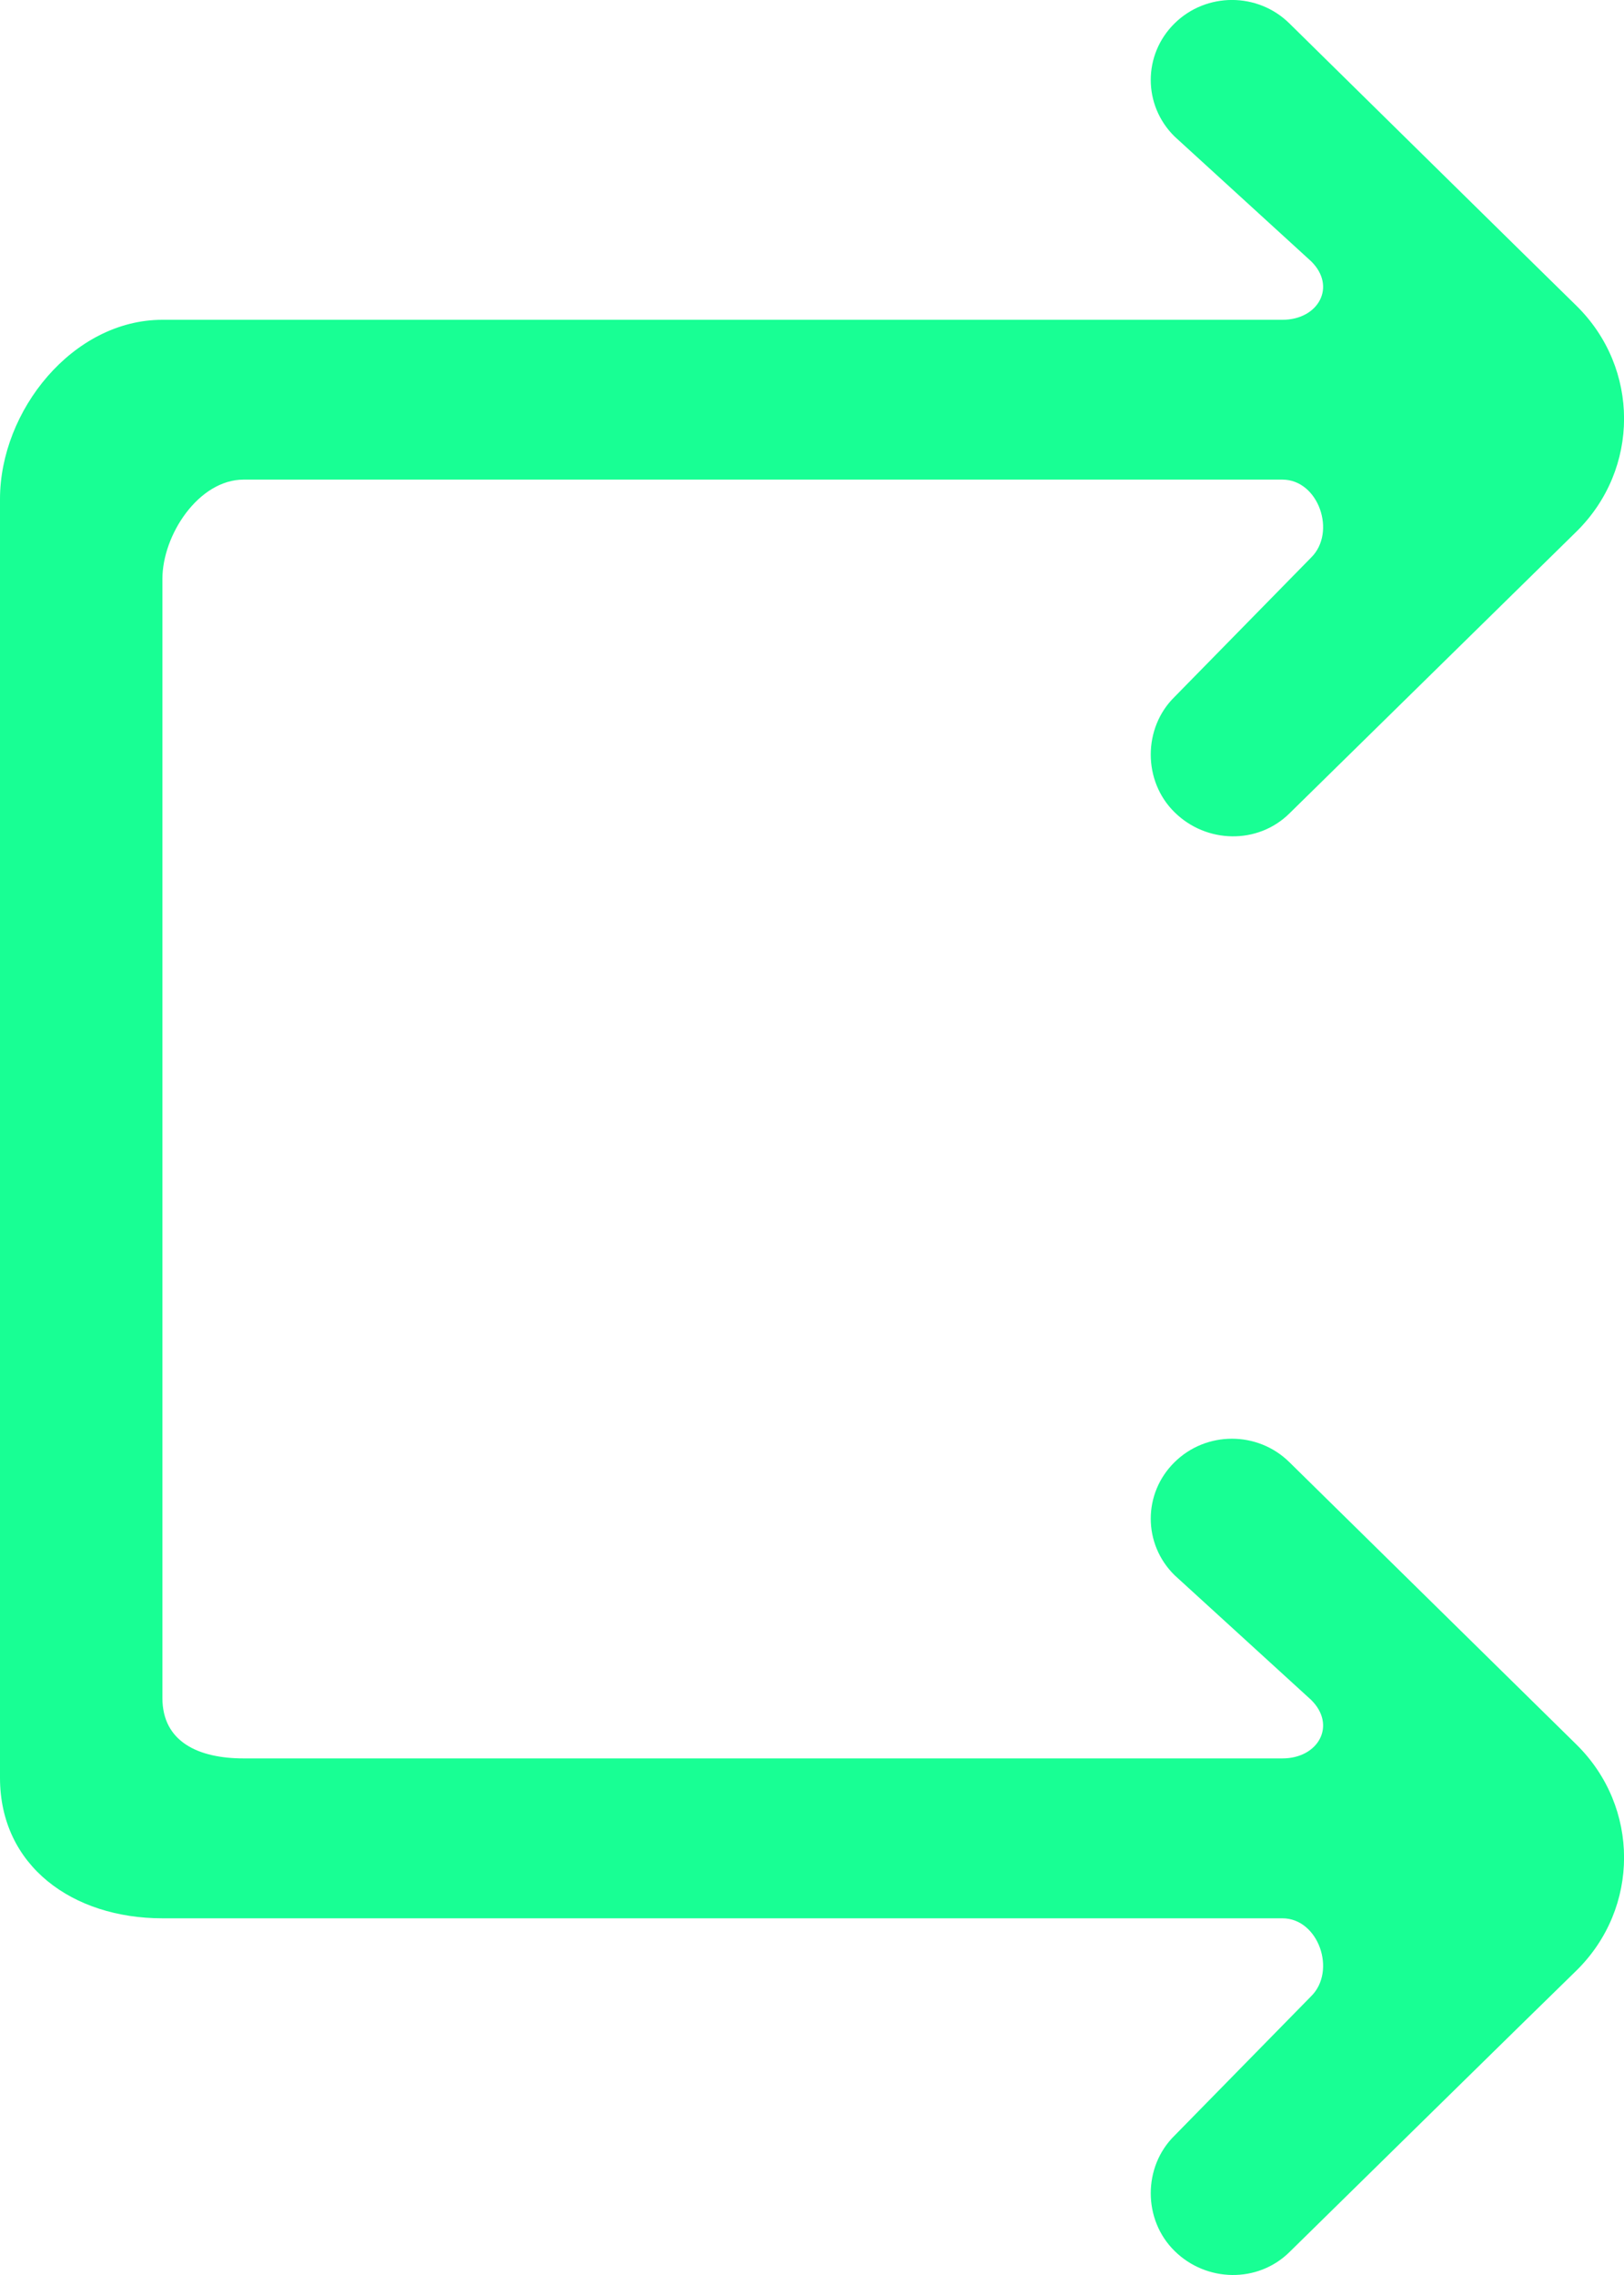 <?xml version="1.0" encoding="UTF-8" standalone="no"?>
<svg width="20px" height="28px" viewBox="0 0 20 28" version="1.1" xmlns="http://www.w3.org/2000/svg" xmlns:xlink="http://www.w3.org/1999/xlink">
    <!-- Generator: Sketch 3.8.1 (29687) - http://www.bohemiancoding.com/sketch -->
    <title>arrow_right_double [#249]</title>
    <desc>Created with Sketch.</desc>
    <defs></defs>
    <g id="Page-1" stroke="none" stroke-width="1" fill="none" fill-rule="evenodd">
        <g id="Dribbble-Dark-Preview" transform="translate(-180, -7035)" fill="#18FF94">
            <g id="icons" transform="translate(56, 160)">
                <path d="M139.879,6892.996 C139.488,6892.611 138.855,6892.611 138.465,6892.996 C138.074,6893.38 138.074,6894.003 138.465,6894.387 L140.147,6895.922 C140.462,6896.232 140.239,6896.642 139.793,6896.642 L127,6896.642 C126.448,6896.642 126,6896.441 126,6895.898 L126,6882.126 C126,6881.582 126.448,6880.903 127,6880.903 L139.793,6880.903 C140.239,6880.903 140.462,6881.552 140.147,6881.862 L138.465,6883.577 C138.074,6883.96 138.074,6884.614 138.465,6884.997 C138.855,6885.382 139.488,6885.397 139.879,6885.012 L143.415,6881.542 C144.196,6880.773 144.196,6879.532 143.415,6878.764 C142.867,6878.228 140.431,6875.831 139.879,6875.288 C139.488,6874.903 138.855,6874.904 138.465,6875.288 C138.074,6875.673 138.074,6876.295 138.465,6876.68 L140.147,6878.216 C140.462,6878.525 140.239,6878.936 139.793,6878.936 L126,6878.936 C124.896,6878.936 124,6880.055 124,6881.142 L124,6896.881 C124,6897.967 124.896,6898.61 126,6898.61 L139.793,6898.61 C140.239,6898.61 140.462,6899.259 140.147,6899.569 L138.465,6901.284 C138.074,6901.667 138.074,6902.32 138.465,6902.704 C138.855,6903.089 139.488,6903.103 139.879,6902.719 C140.43,6902.178 142.868,6899.784 143.415,6899.252 C144.196,6898.484 144.196,6897.241 143.415,6896.472 L139.879,6892.996 Z" id="arrow_right_double-[#249]"></path>
            </g>
        </g>
    </g>
</svg>